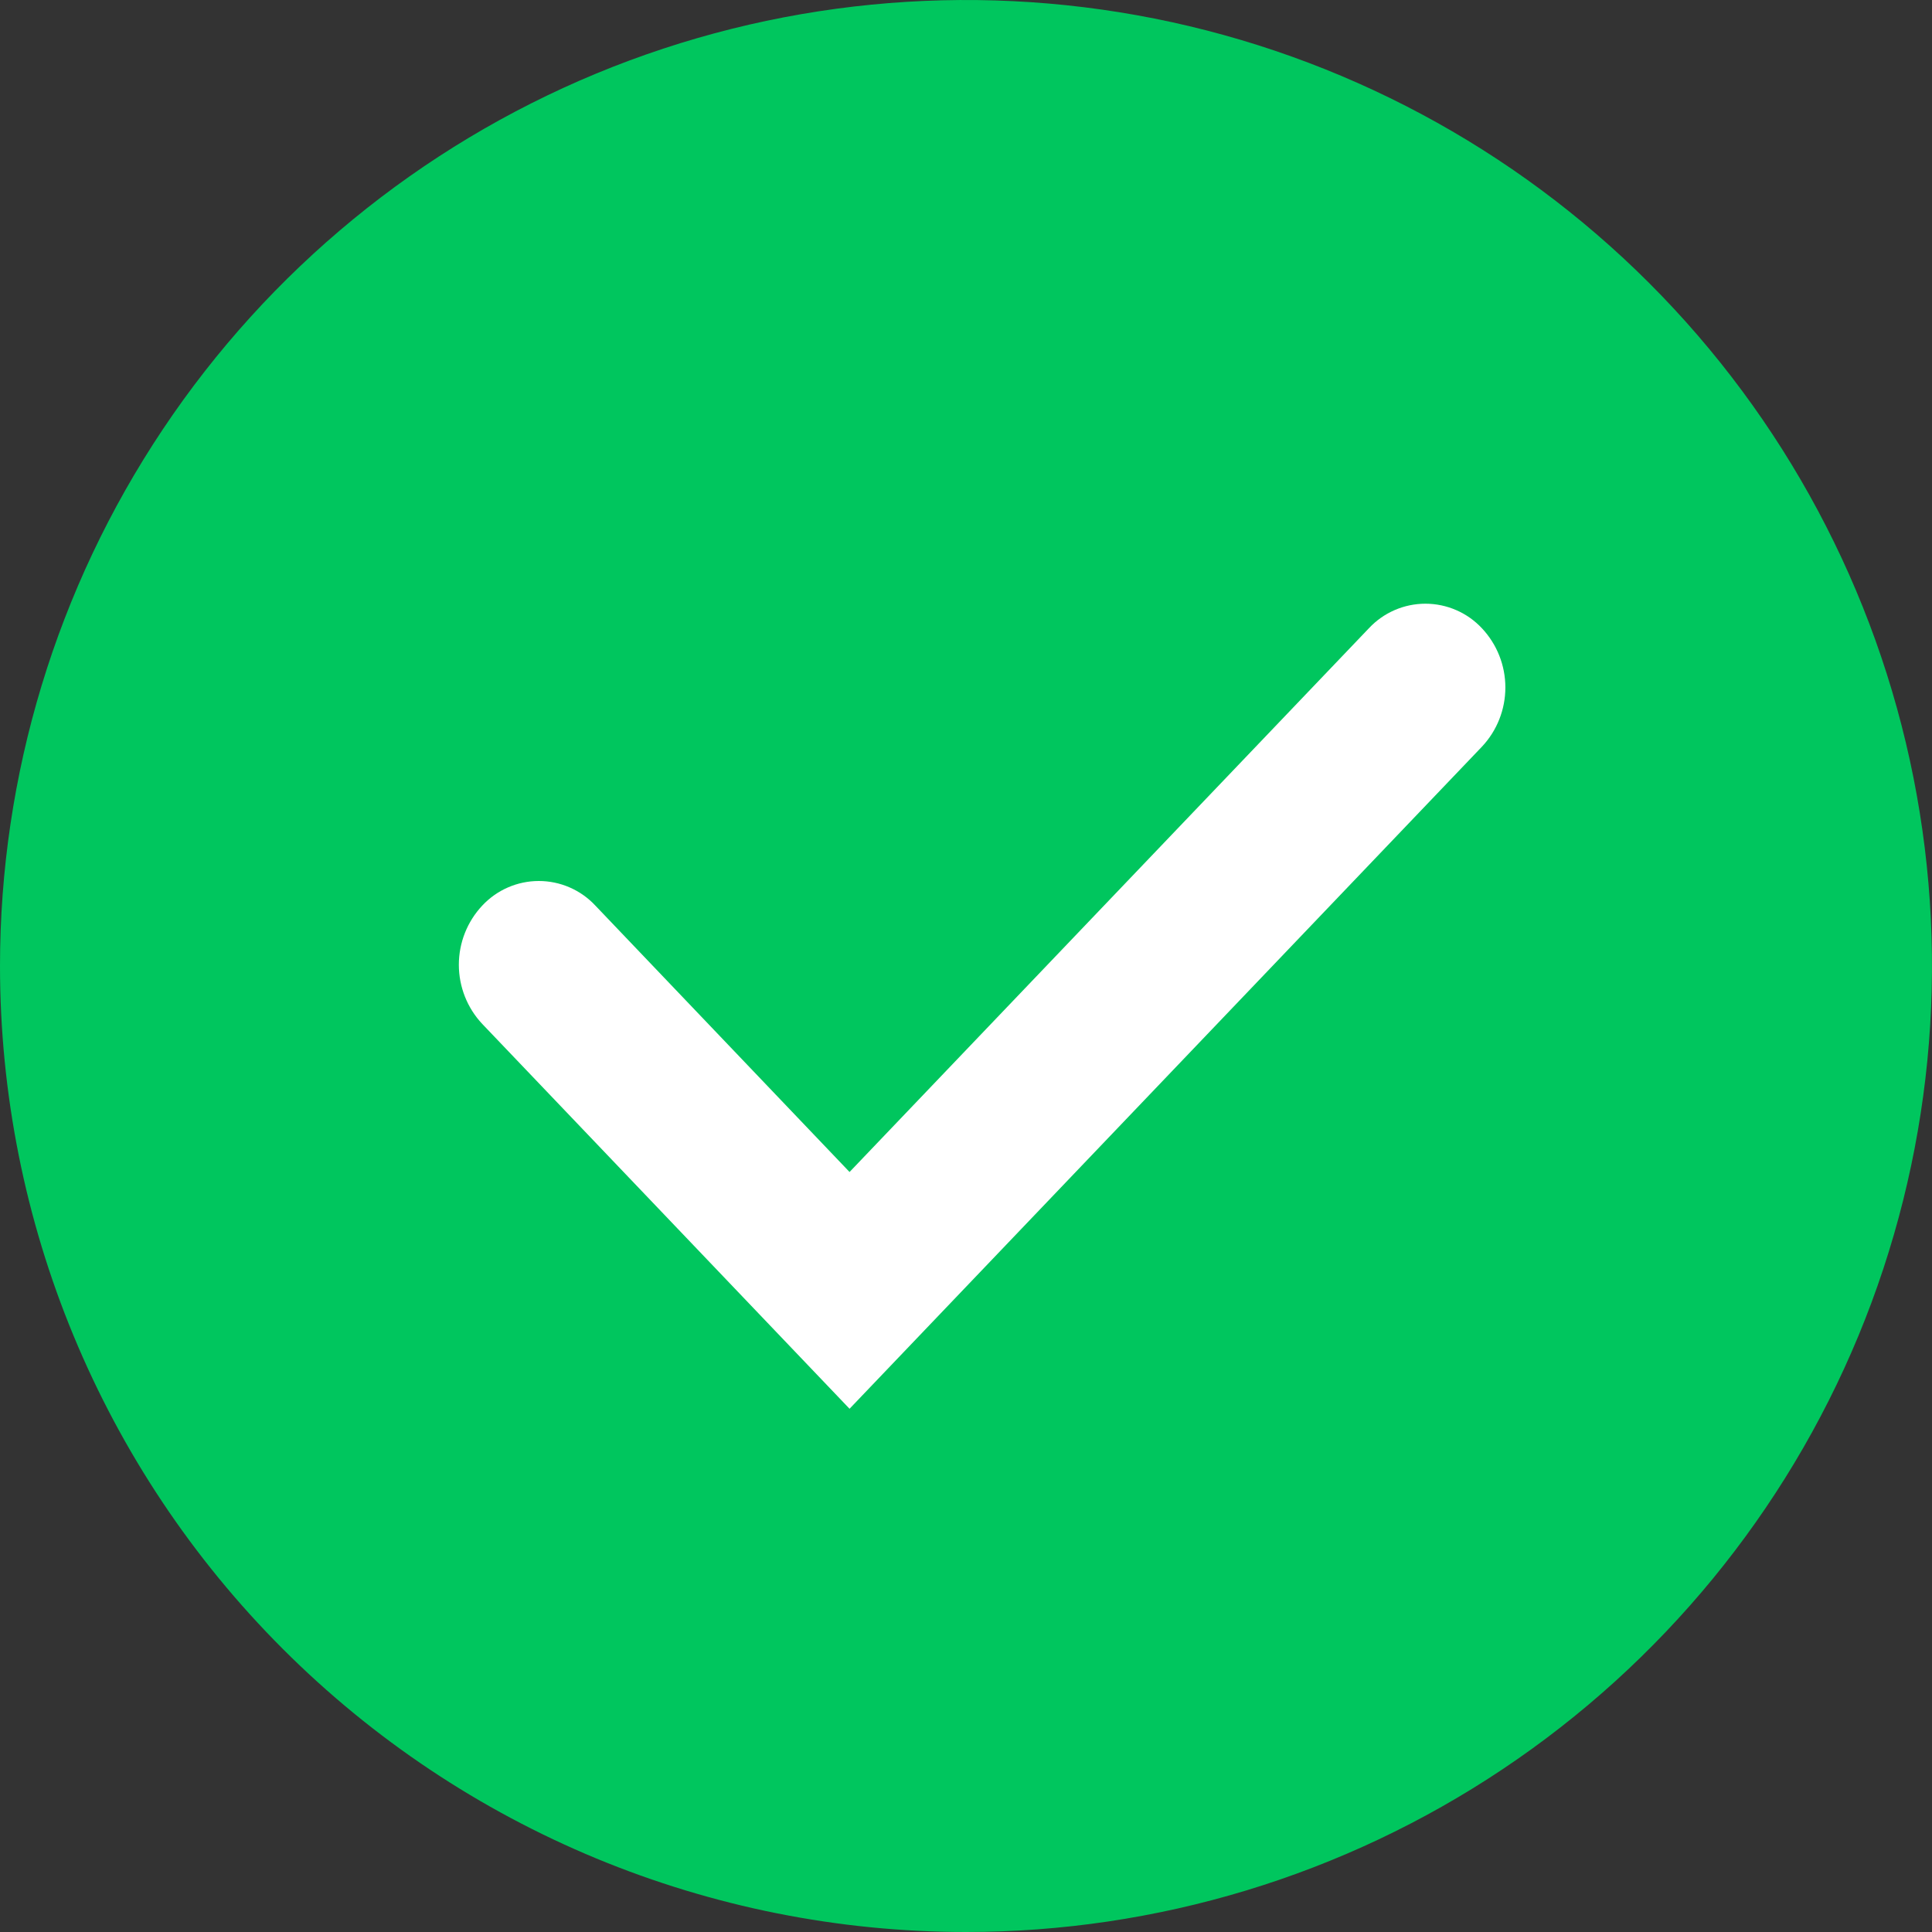 <svg width="40" height="40" viewBox="0 0 40 40" fill="none" xmlns="http://www.w3.org/2000/svg">
<rect x="0" y="0" width="40" height="40" fill="#333333" stroke="none"/>
<path d="M0 20C0 16.044 1.173 12.178 3.371 8.889C5.568 5.6 8.692 3.036 12.346 1.522C16.001 0.009 20.022 -0.387 23.902 0.384C27.781 1.156 31.345 3.061 34.142 5.858C36.939 8.655 38.844 12.219 39.616 16.098C40.387 19.978 39.991 23.999 38.478 27.654C36.964 31.308 34.4 34.432 31.111 36.629C27.822 38.827 23.956 40 20 40C14.696 40 9.609 37.893 5.858 34.142C2.107 30.391 0 25.304 0 20H0Z" fill="#00C65E"/>
<path d="M17.589 24.265L28.341 13.008C28.491 12.847 28.672 12.719 28.873 12.632C29.075 12.544 29.292 12.499 29.512 12.499C29.731 12.499 29.948 12.544 30.15 12.632C30.351 12.719 30.532 12.847 30.682 13.008C30.994 13.34 31.167 13.778 31.167 14.233C31.167 14.689 30.994 15.127 30.682 15.459L17.589 29.167L9.985 21.2C9.673 20.868 9.5 20.43 9.5 19.974C9.5 19.519 9.673 19.081 9.985 18.749C10.135 18.588 10.316 18.46 10.517 18.373C10.719 18.285 10.936 18.24 11.155 18.24C11.375 18.24 11.592 18.285 11.794 18.373C11.995 18.46 12.176 18.588 12.326 18.749L17.589 24.265Z" fill="white"/>
</svg>
